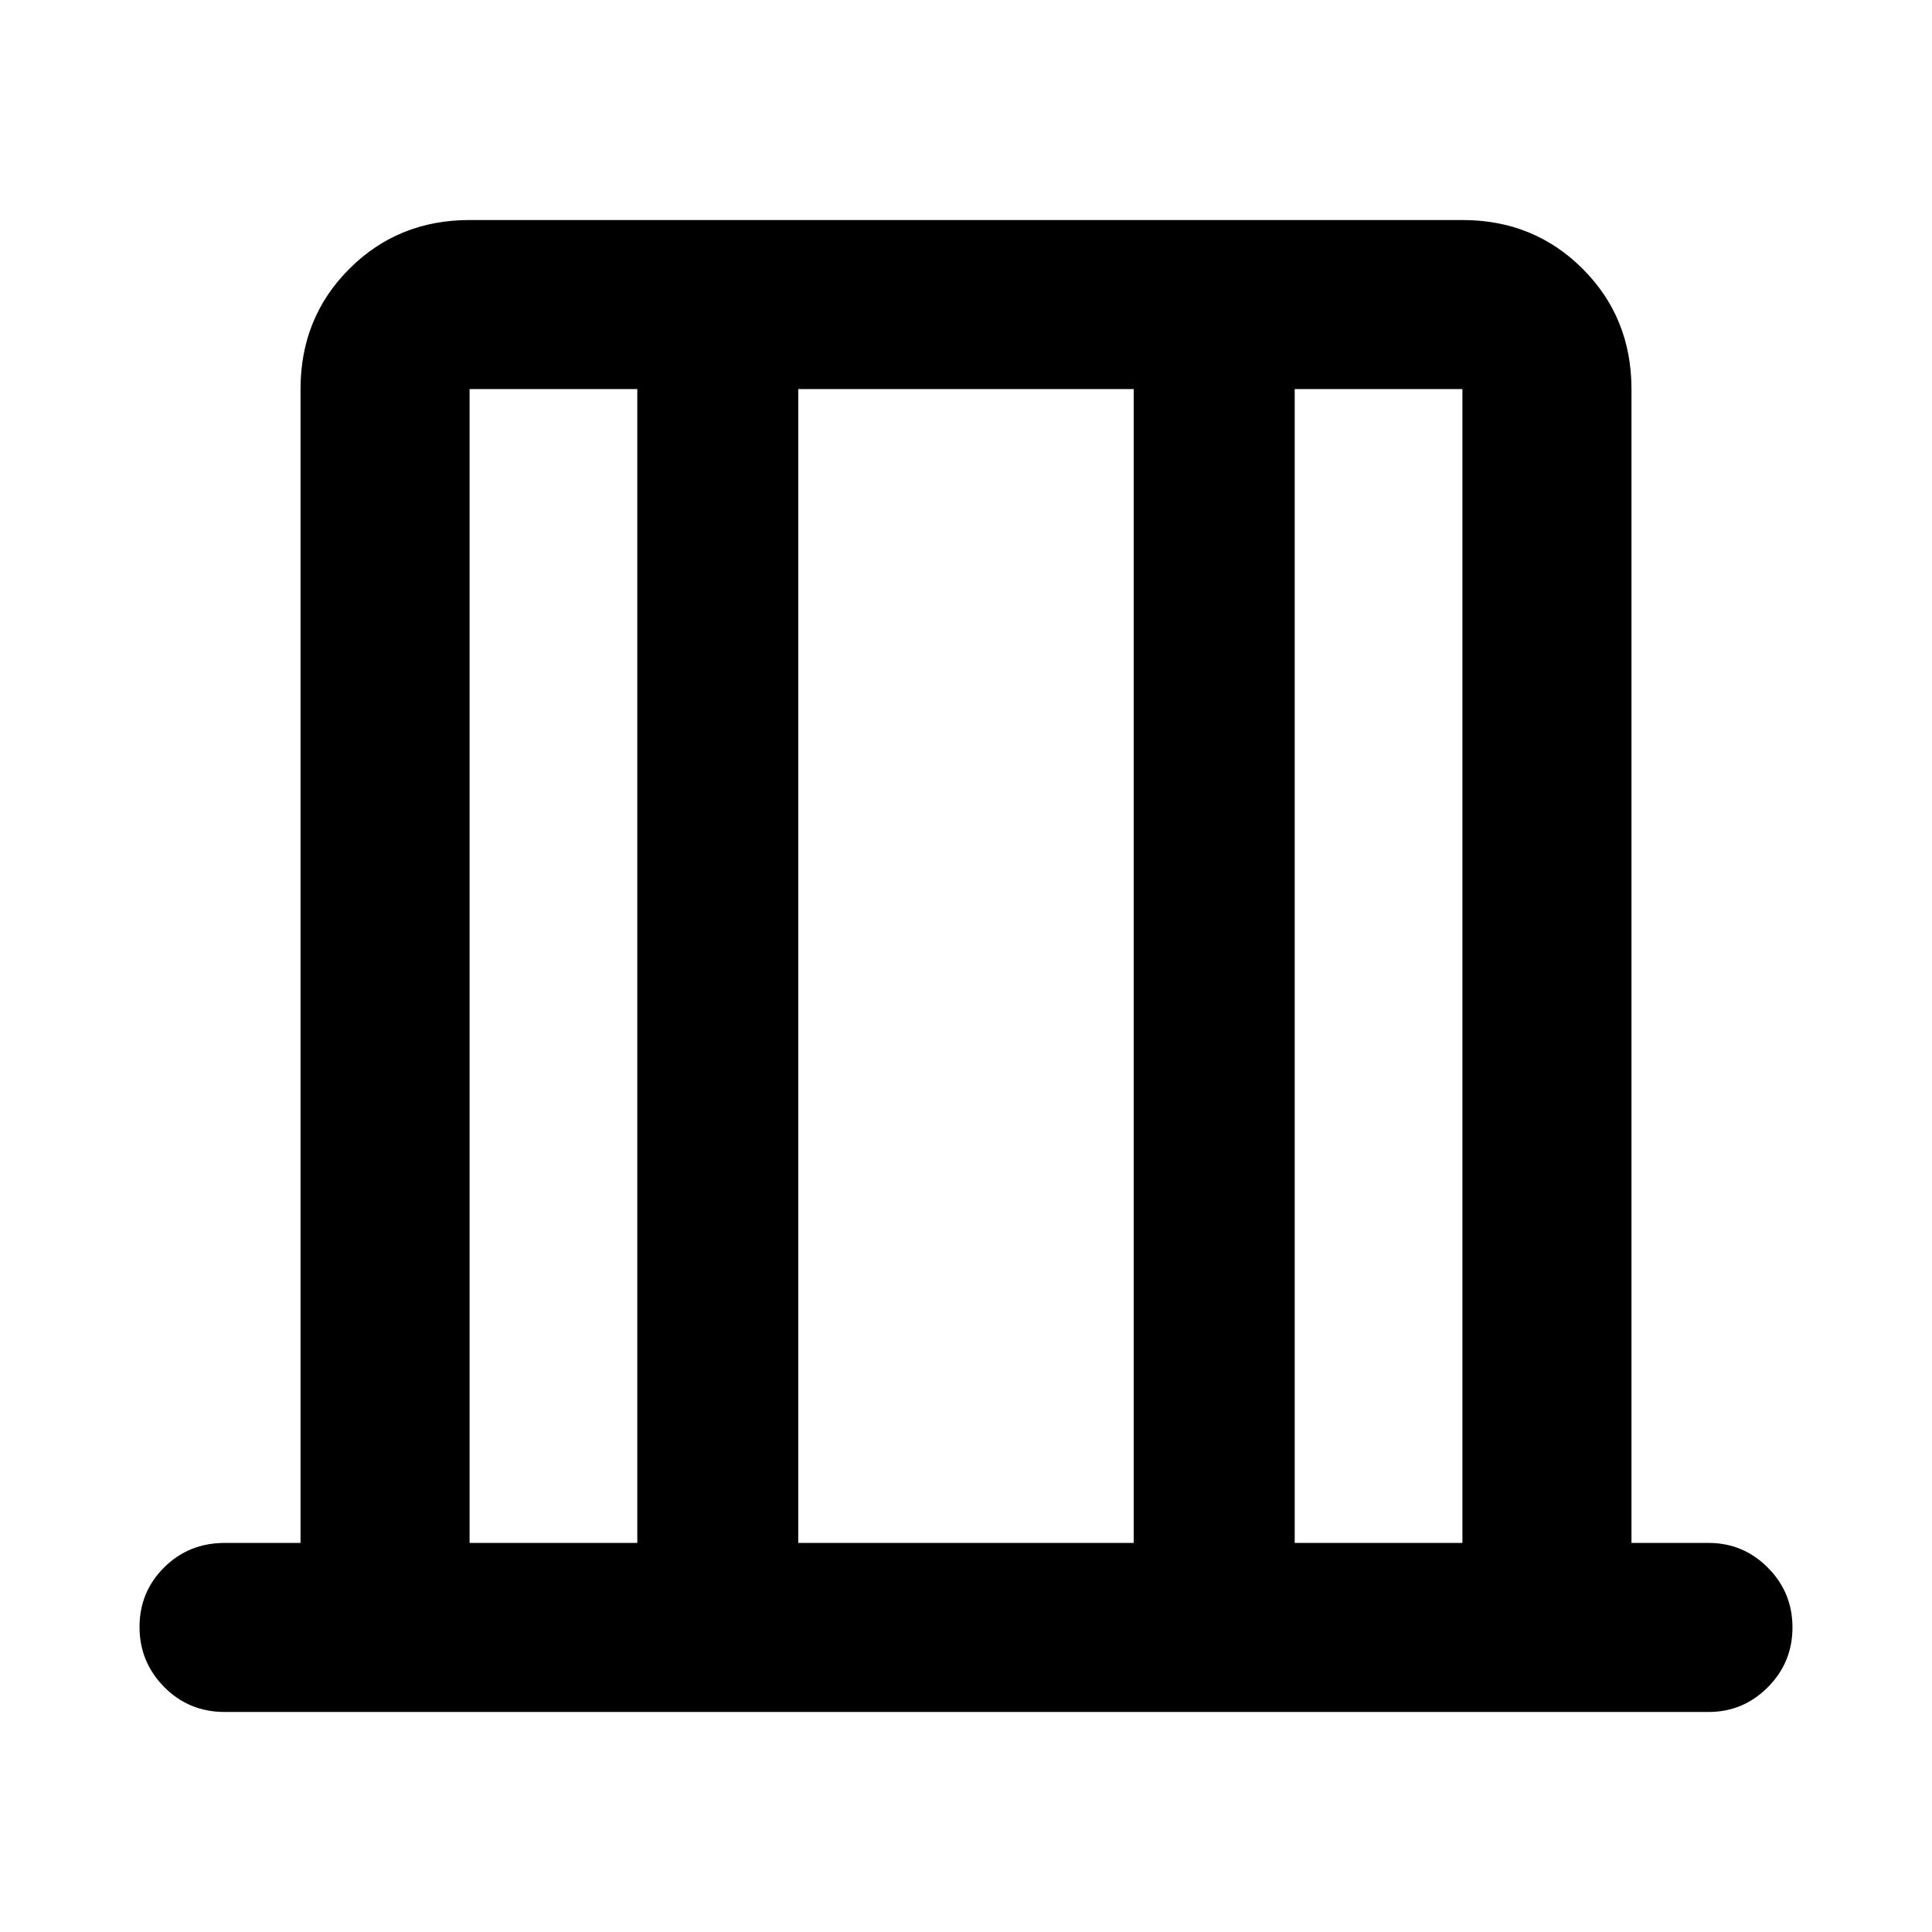 <svg xmlns="http://www.w3.org/2000/svg" height="40" viewBox="0 -960 960 960" width="40"><path d="M111.67-109.33q-17.84 0-30.09-12.41t-12.25-29.83q0-17.43 12.25-29.6 12.25-12.16 30.09-12.16h37.66v-573.34q0-35.5 24.25-59.75t59.75-24.25h493.34q35.5 0 59.75 24.25t24.25 59.75v573.34H849q17.18 0 29.42 12.28 12.25 12.28 12.25 29.71t-12.25 29.72q-12.24 12.29-29.42 12.29H111.67Zm121.66-84h83.34v-573.34h-83.34v573.34Zm163.34 0h166.66v-573.34H396.67v573.34Zm246.66 0h83.34v-573.34h-83.34v573.34Zm-410 0v-573.34 573.34Zm493.34 0v-573.34 573.34Z"/></svg>